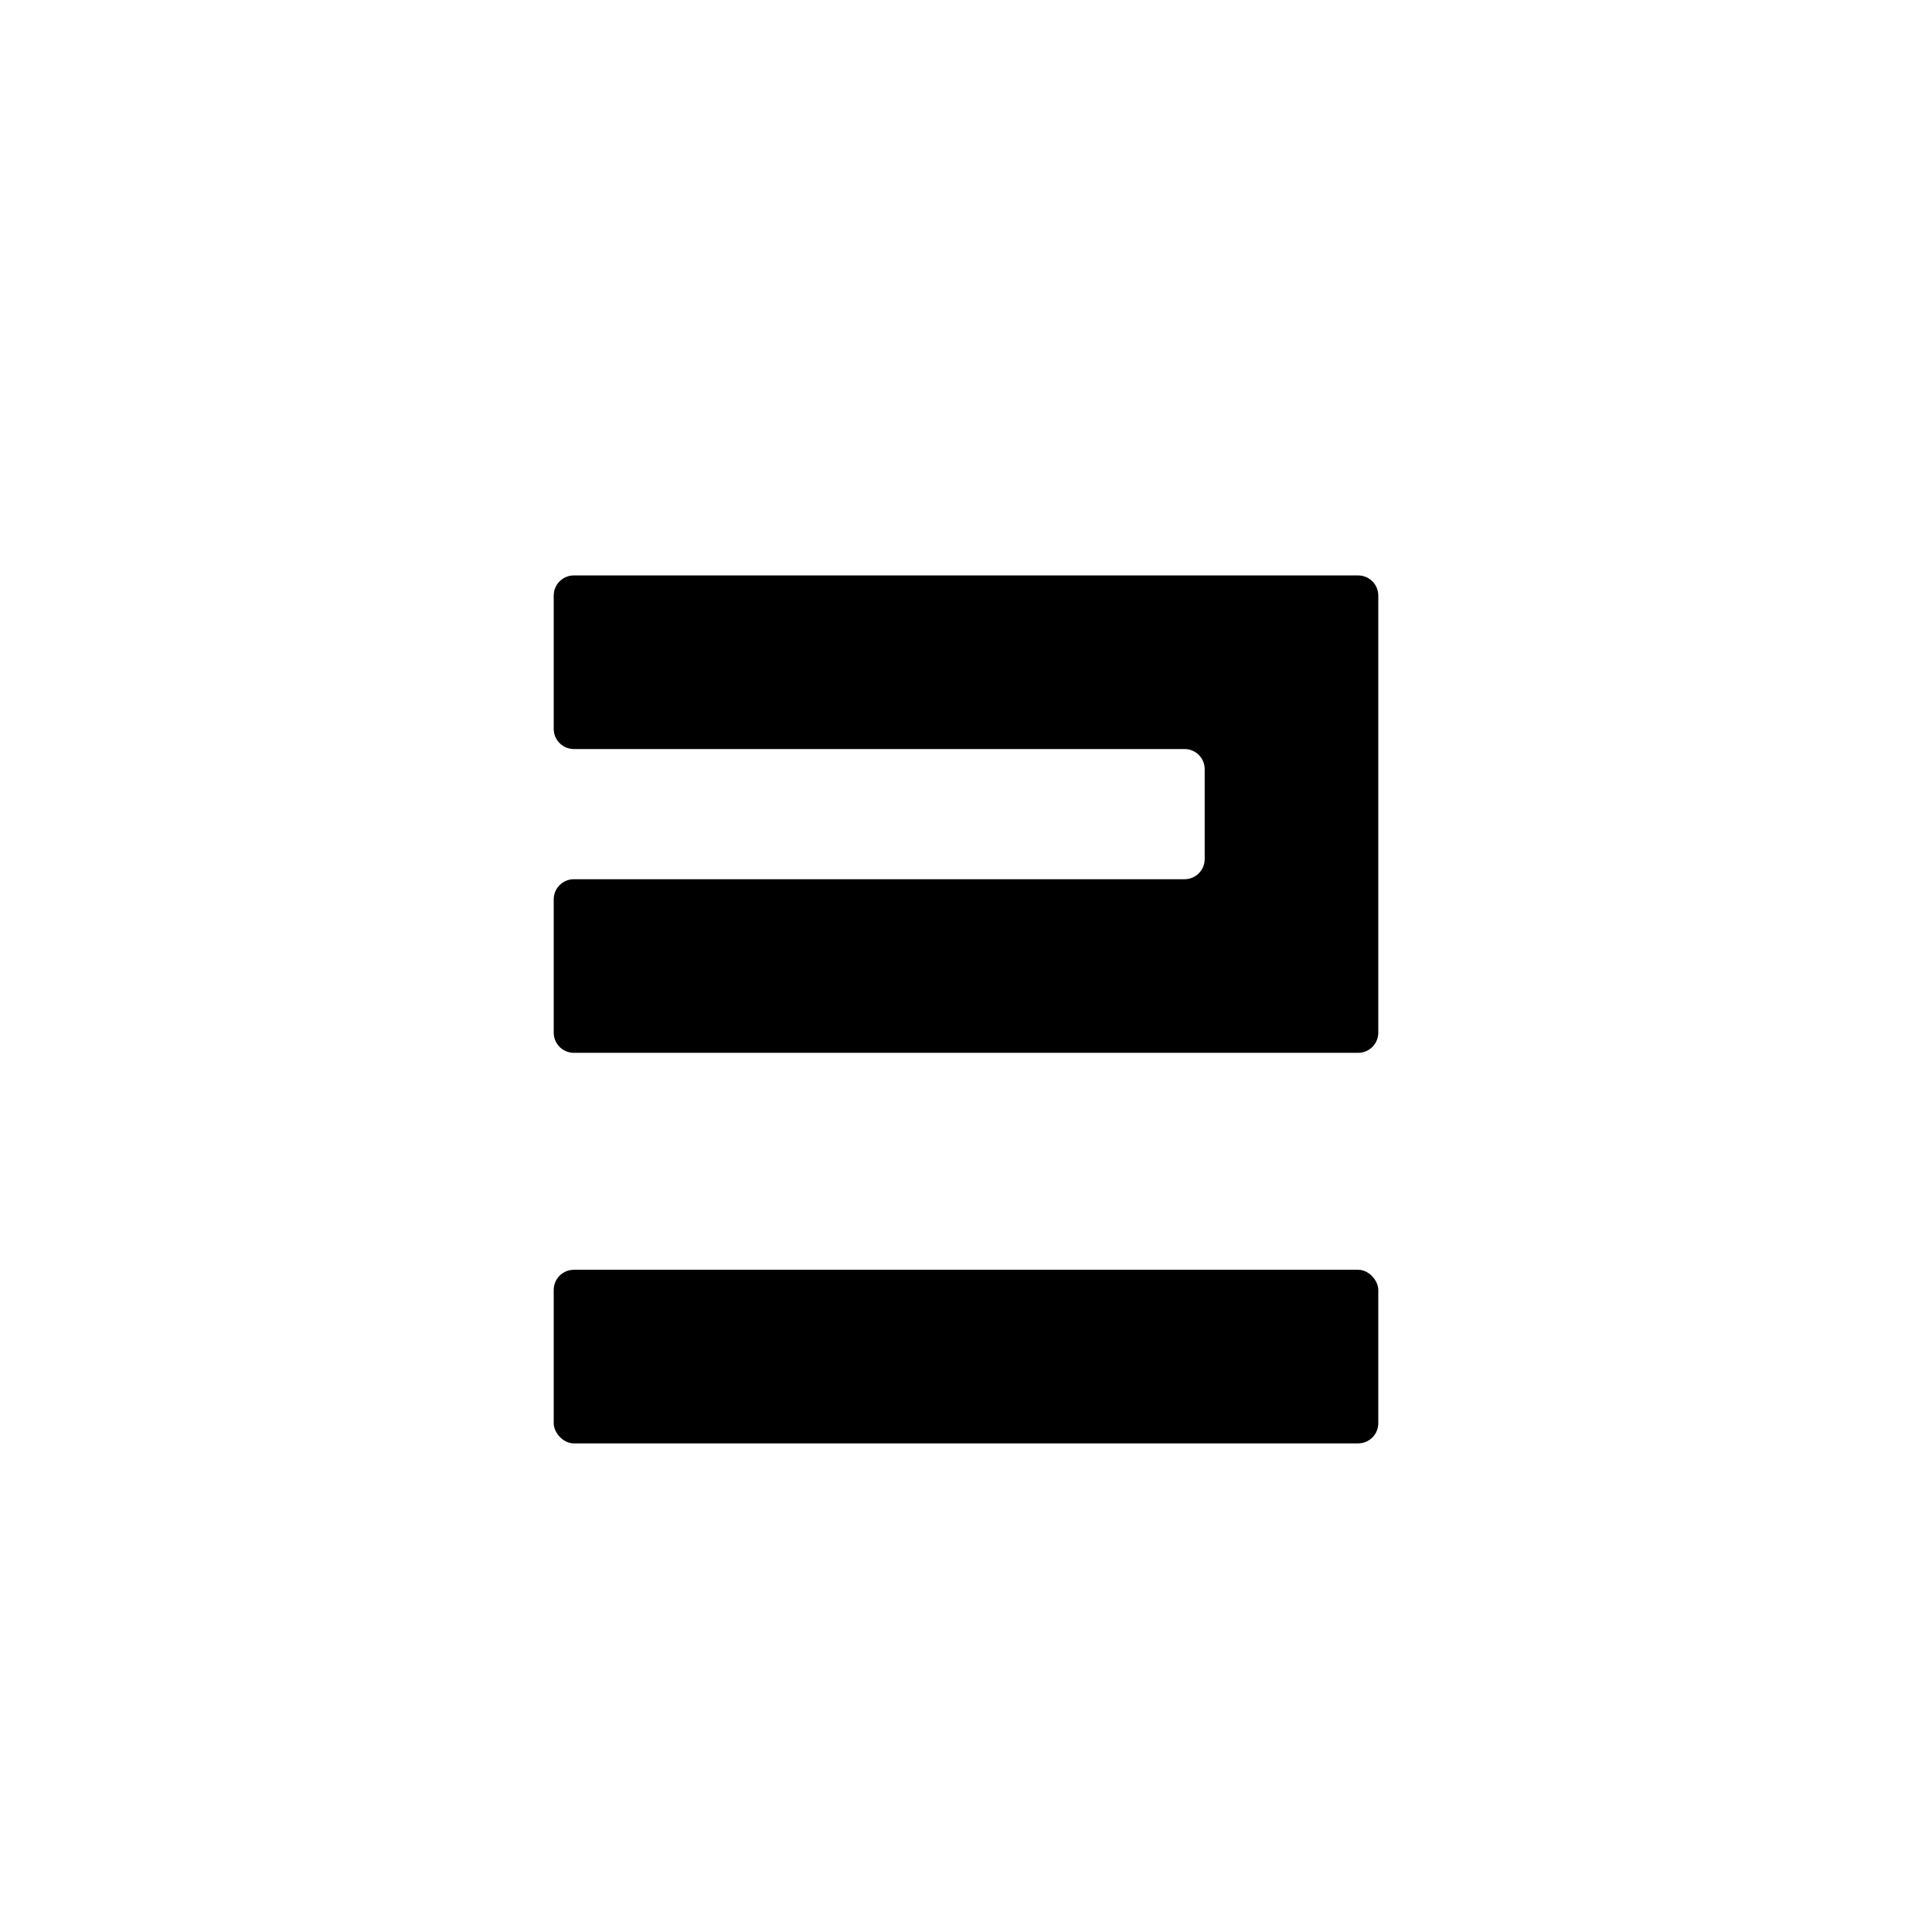 <?xml version="1.0" encoding="UTF-8"?>
<svg id="numbers" xmlns="http://www.w3.org/2000/svg" width="96" height="96" viewBox="0 0 96 96">
  <g id="U_x2B_0032">
    <rect x="27.514" y="63.095" width="40.972" height="8.626" rx="1" ry="1"/>
    <path d="M68.486,30.276v-.683c0-.552-.448-1-1-1H28.514c-.552,0-1,.448-1,1v6.626c0,.552.448,1,1,1h30.346c.552-0,1,.448,1,1v4.469c0,.552-.448,1-1,1h-30.346c-.552 0-1,.448-1,1v6.626c0,.552.448,1,1,1h38.972c.552,0,1-.448,1-1v-21.037s0,0,0,0Z"/>
  </g>
</svg>